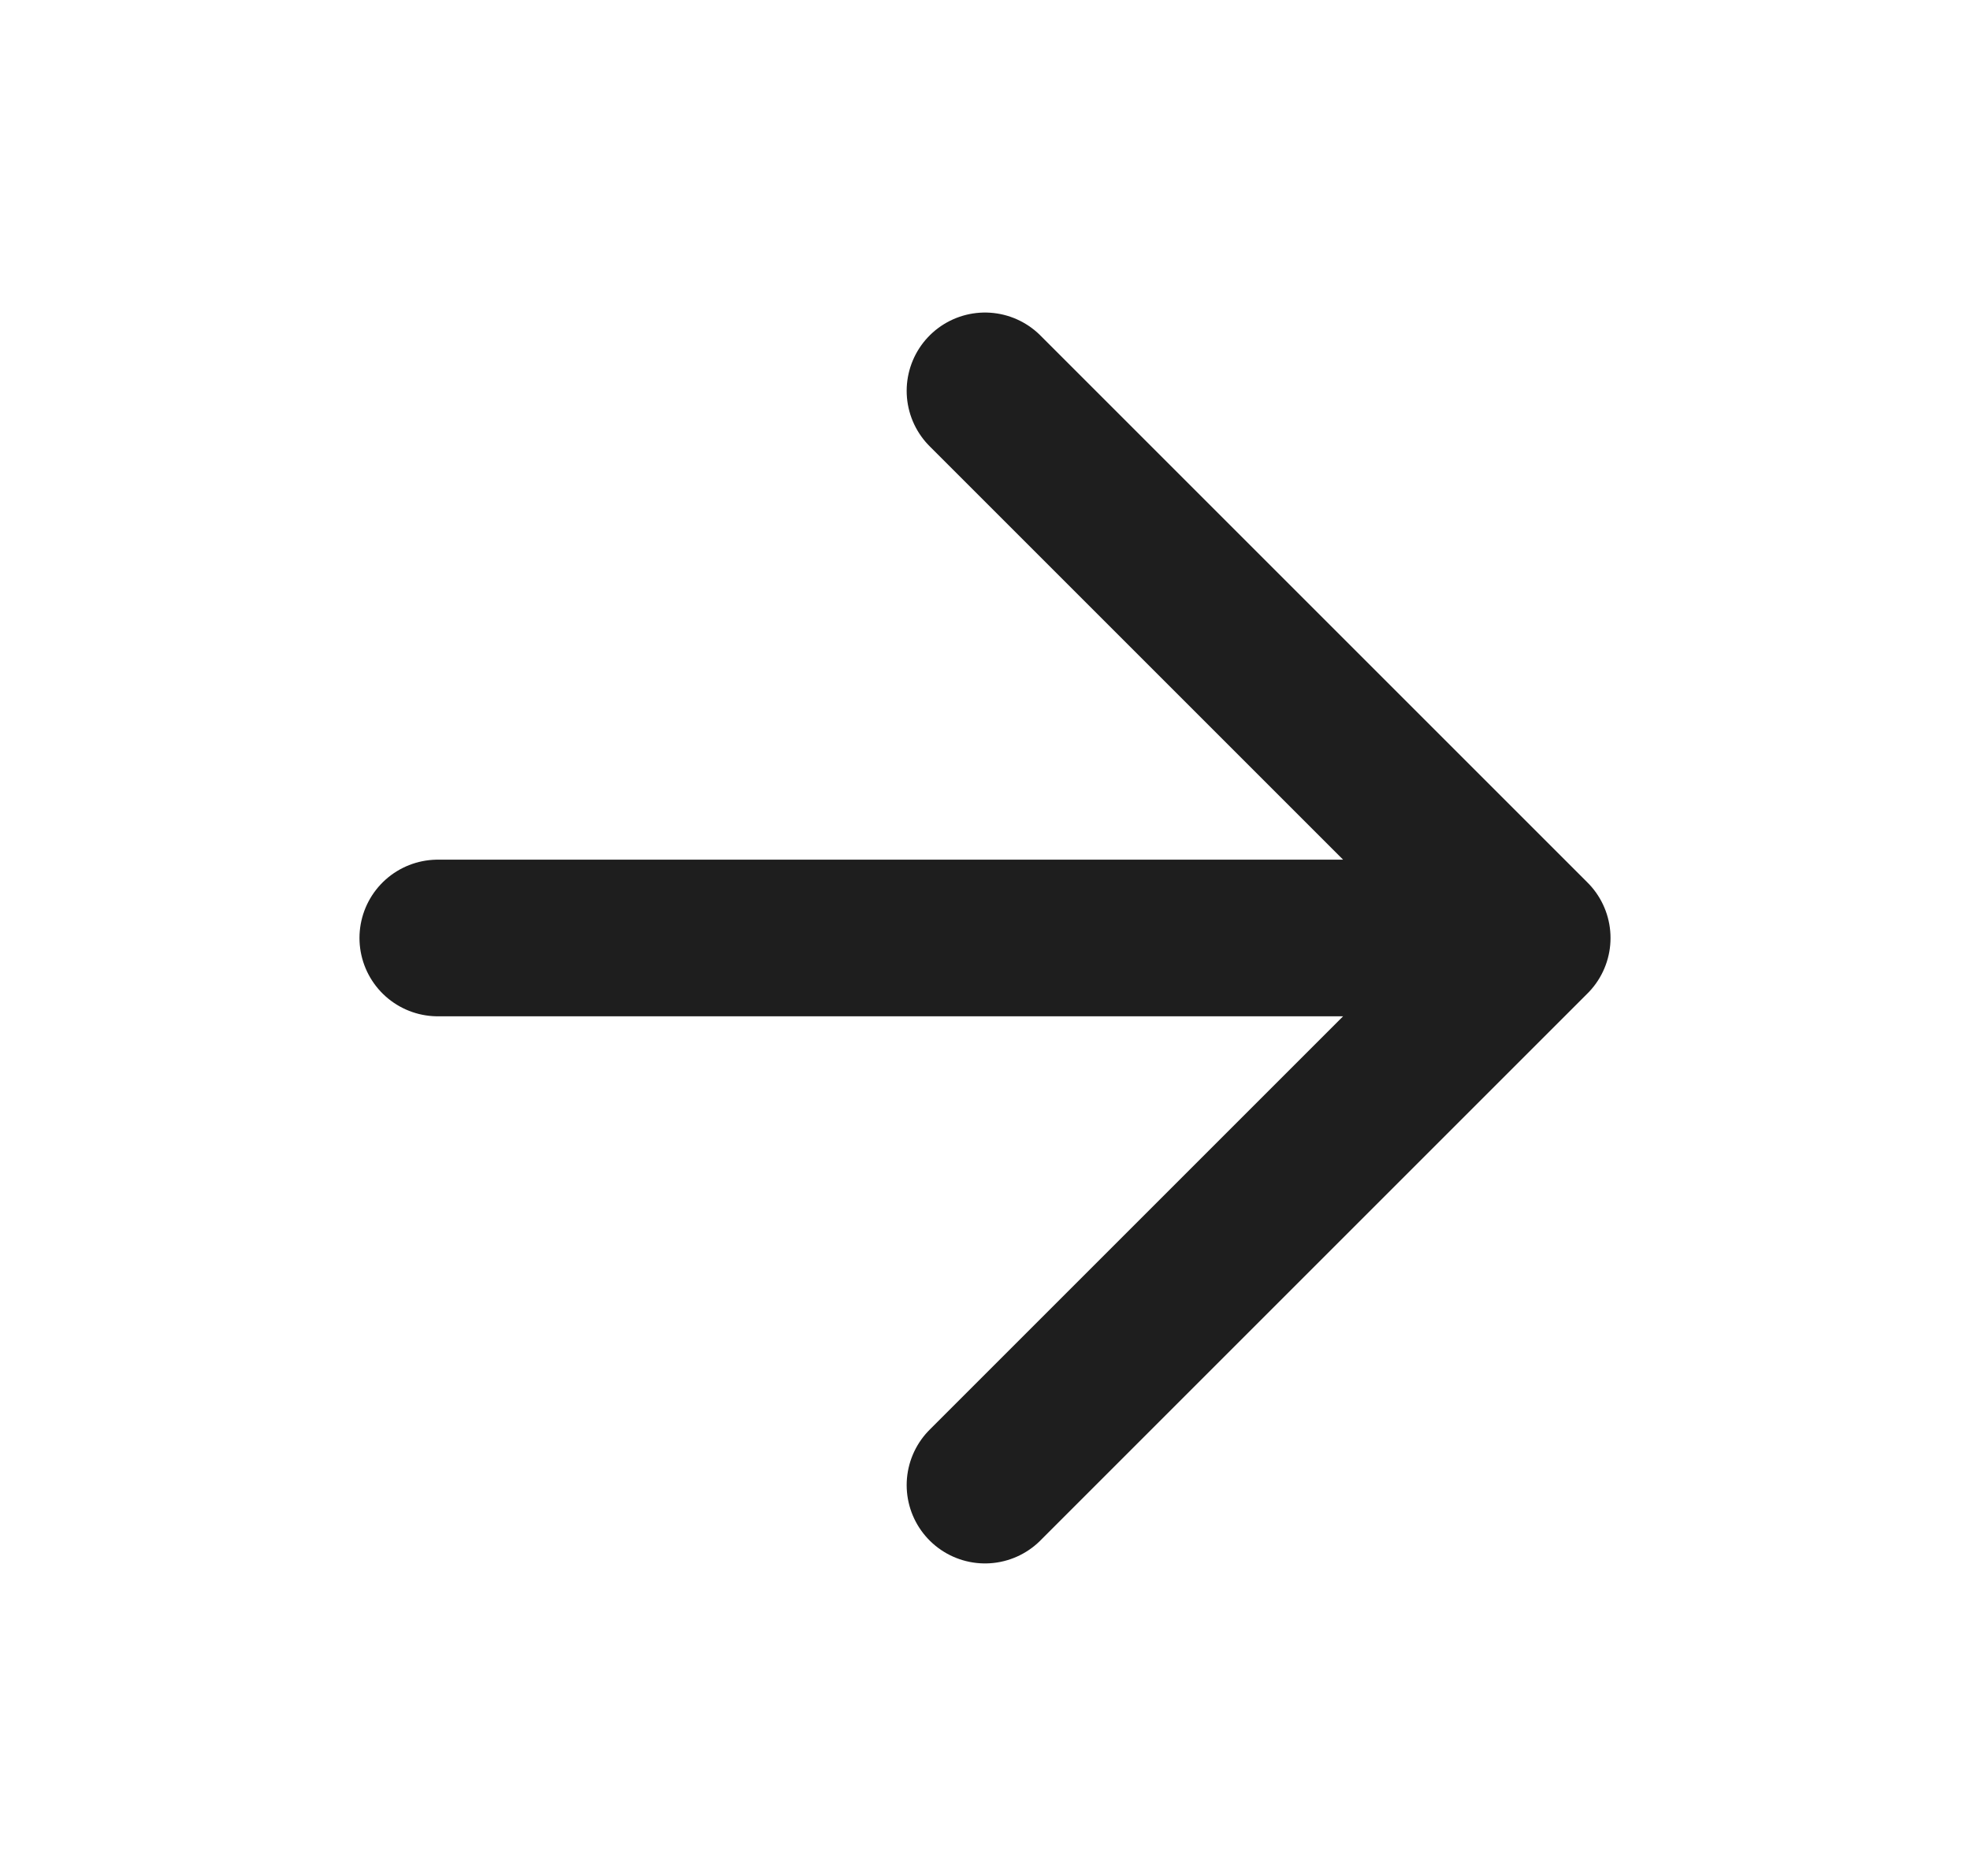 <svg width="21" height="20" viewBox="0 0 21 20" fill="none" xmlns="http://www.w3.org/2000/svg">
<path d="M4.667 10H16.333M16.333 10L10.5 4.167M16.333 10L10.5 15.833" stroke="#1E1E1E" stroke-width="1.67" stroke-linecap="round" stroke-linejoin="round"/>
</svg>

